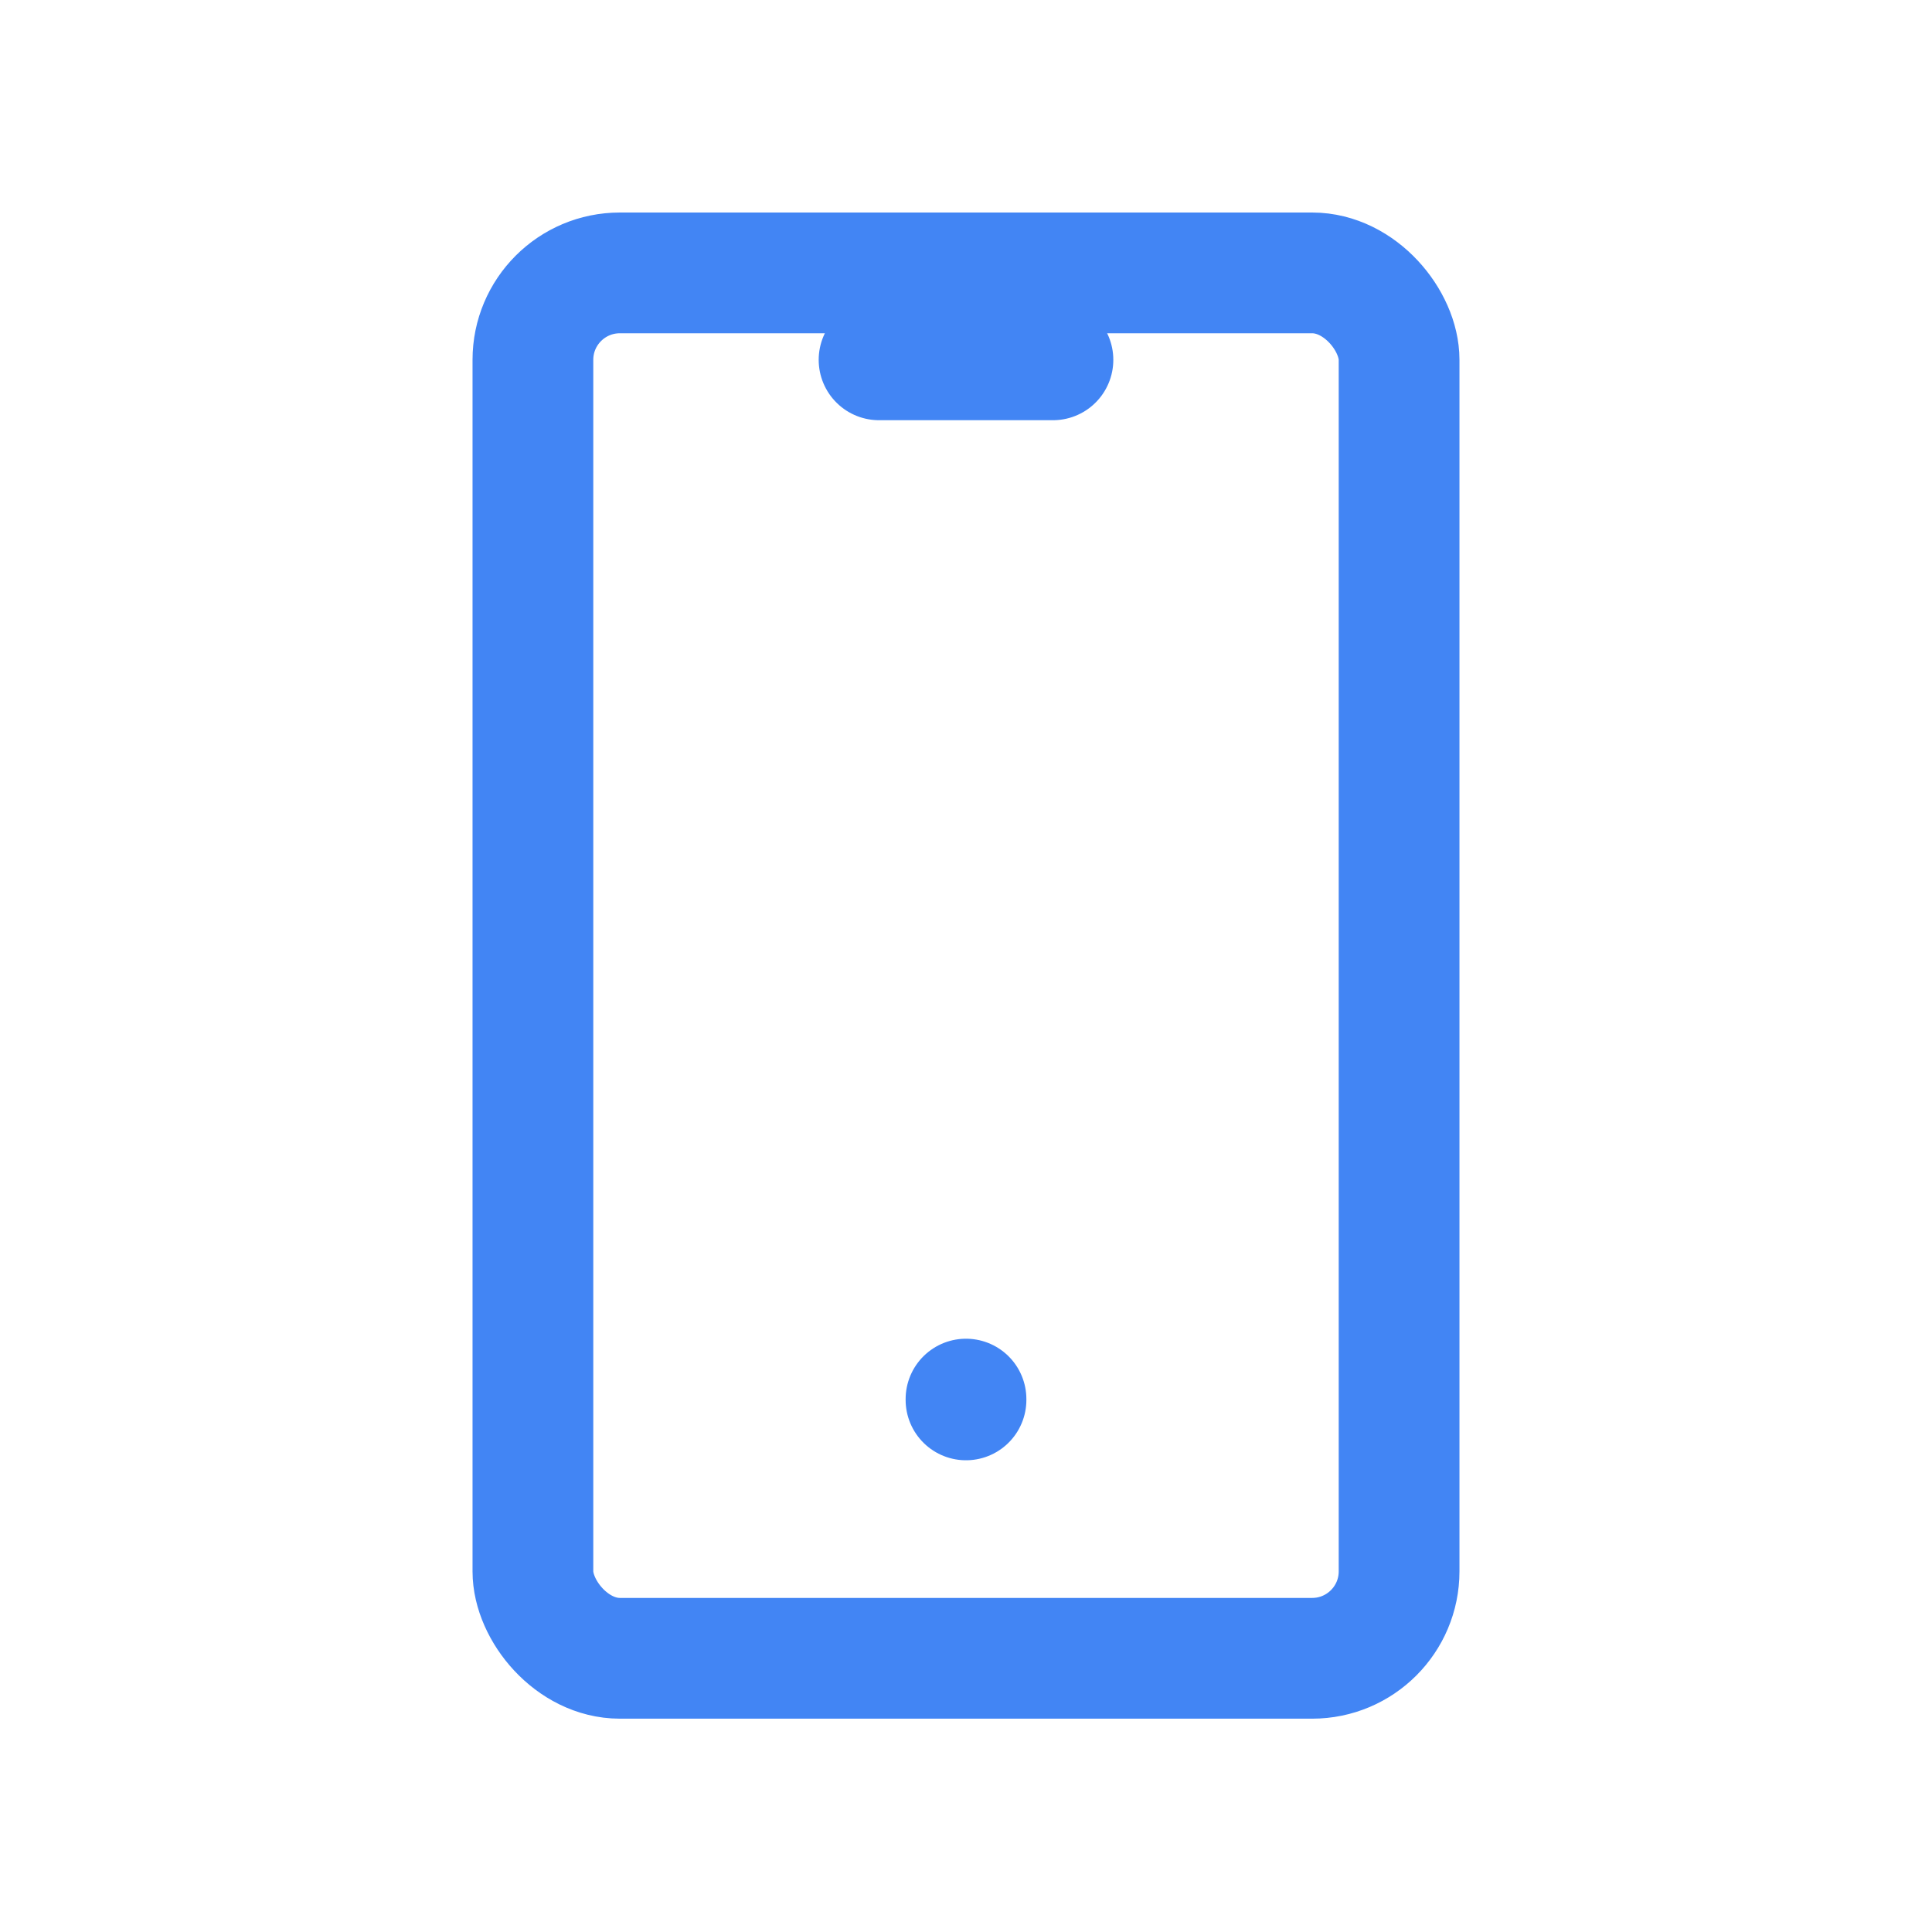 <svg id="SvgjsSvg1001" width="288" height="288" xmlns="http://www.w3.org/2000/svg" version="1.1" xmlns:xlink="http://www.w3.org/1999/xlink" xmlns:svgjs="http://svgjs.com/svgjs"><defs id="SvgjsDefs1002"></defs><g id="SvgjsG1008"><svg xmlns="http://www.w3.org/2000/svg" data-name="Layer 1" viewBox="0 0 24 24" width="288" height="288"><rect width="10.76" height="17.21" x="6.62" y="3.39" fill="none" stroke="#4285f4" stroke-linecap="round" stroke-linejoin="round" stroke-width="1.5" rx="1.08" class="colorStrokeff5001 svgStroke"></rect><line x1="10.92" x2="13.08" y1="4.47" y2="4.47" fill="none" stroke="#4285f4" stroke-linecap="round" stroke-linejoin="round" stroke-width="1.5" class="colorStrokeff5001 svgStroke"></line><line x1="12" x2="12" y1="17.38" y2="17.39" fill="none" stroke="#4285f4" stroke-linecap="round" stroke-linejoin="round" stroke-width="1.5" class="colorStrokeff5001 svgStroke"></line></svg></g></svg>